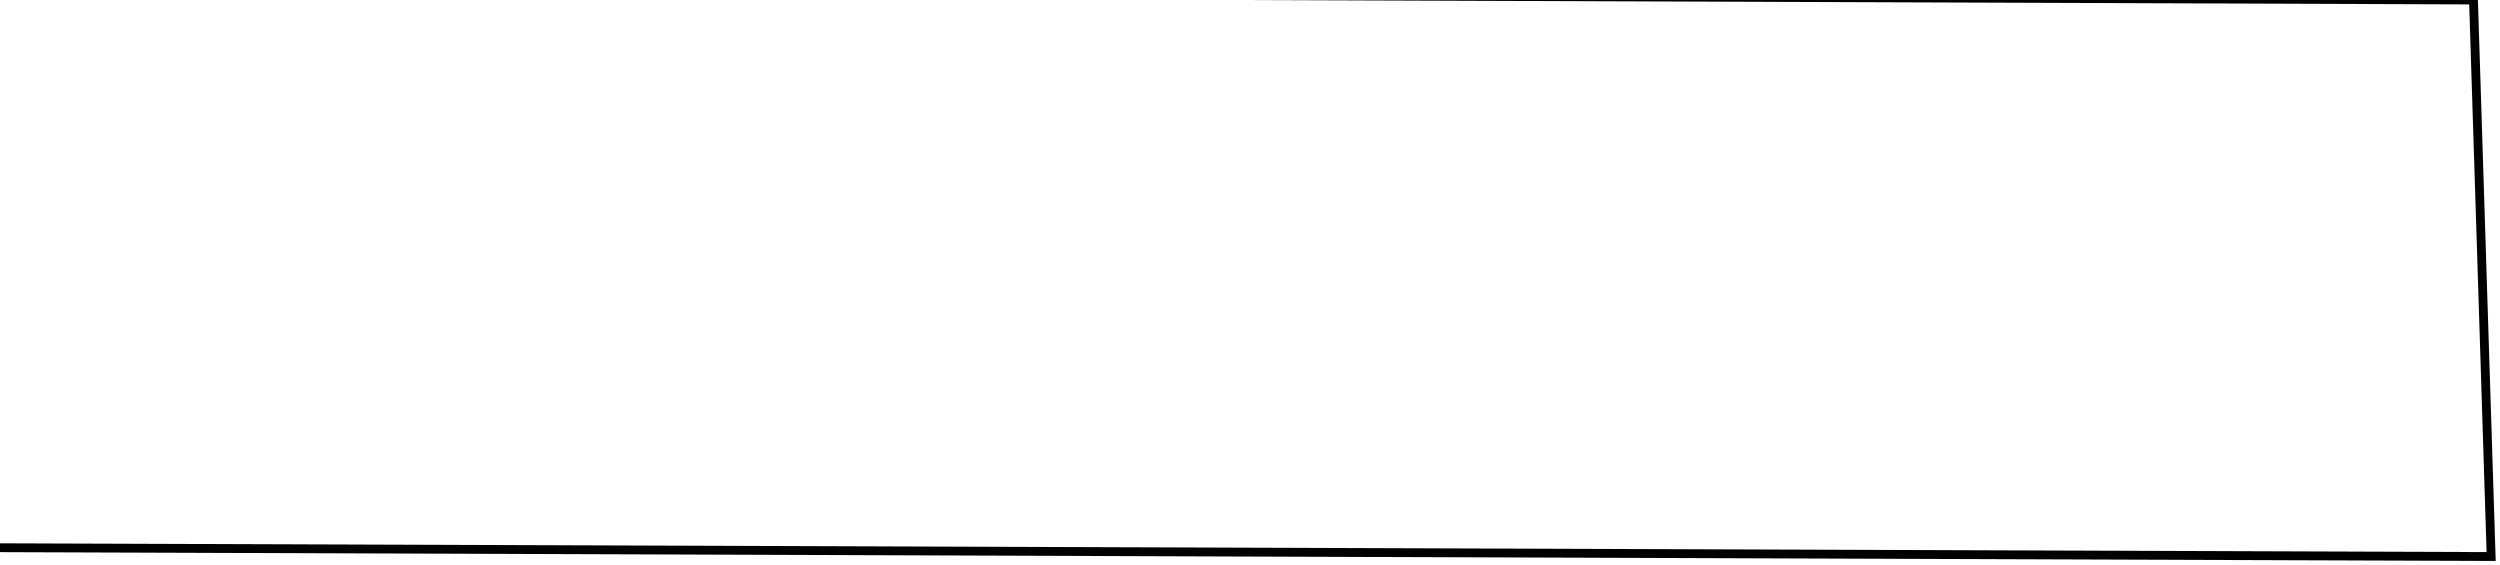 <?xml version="1.0" encoding="UTF-8" standalone="no"?>
<!DOCTYPE svg PUBLIC "-//W3C//DTD SVG 20010904//EN"
              "http://www.w3.org/TR/2001/REC-SVG-20010904/DTD/svg10.dtd">

<svg xmlns="http://www.w3.org/2000/svg"
     width="3.144in" height="0.711in"
     viewBox="0 0 283 64">
  <path id="Unnamed"
        fill="none" stroke="black" stroke-width="1"
        d="M 2.00,-1.00
           C 2.00,-1.00 280.00,0.00 280.00,0.00
             280.00,0.00 282.00,63.00 282.00,63.00
             282.00,63.00 -1.00,62.00 -1.00,62.00" />
</svg>
